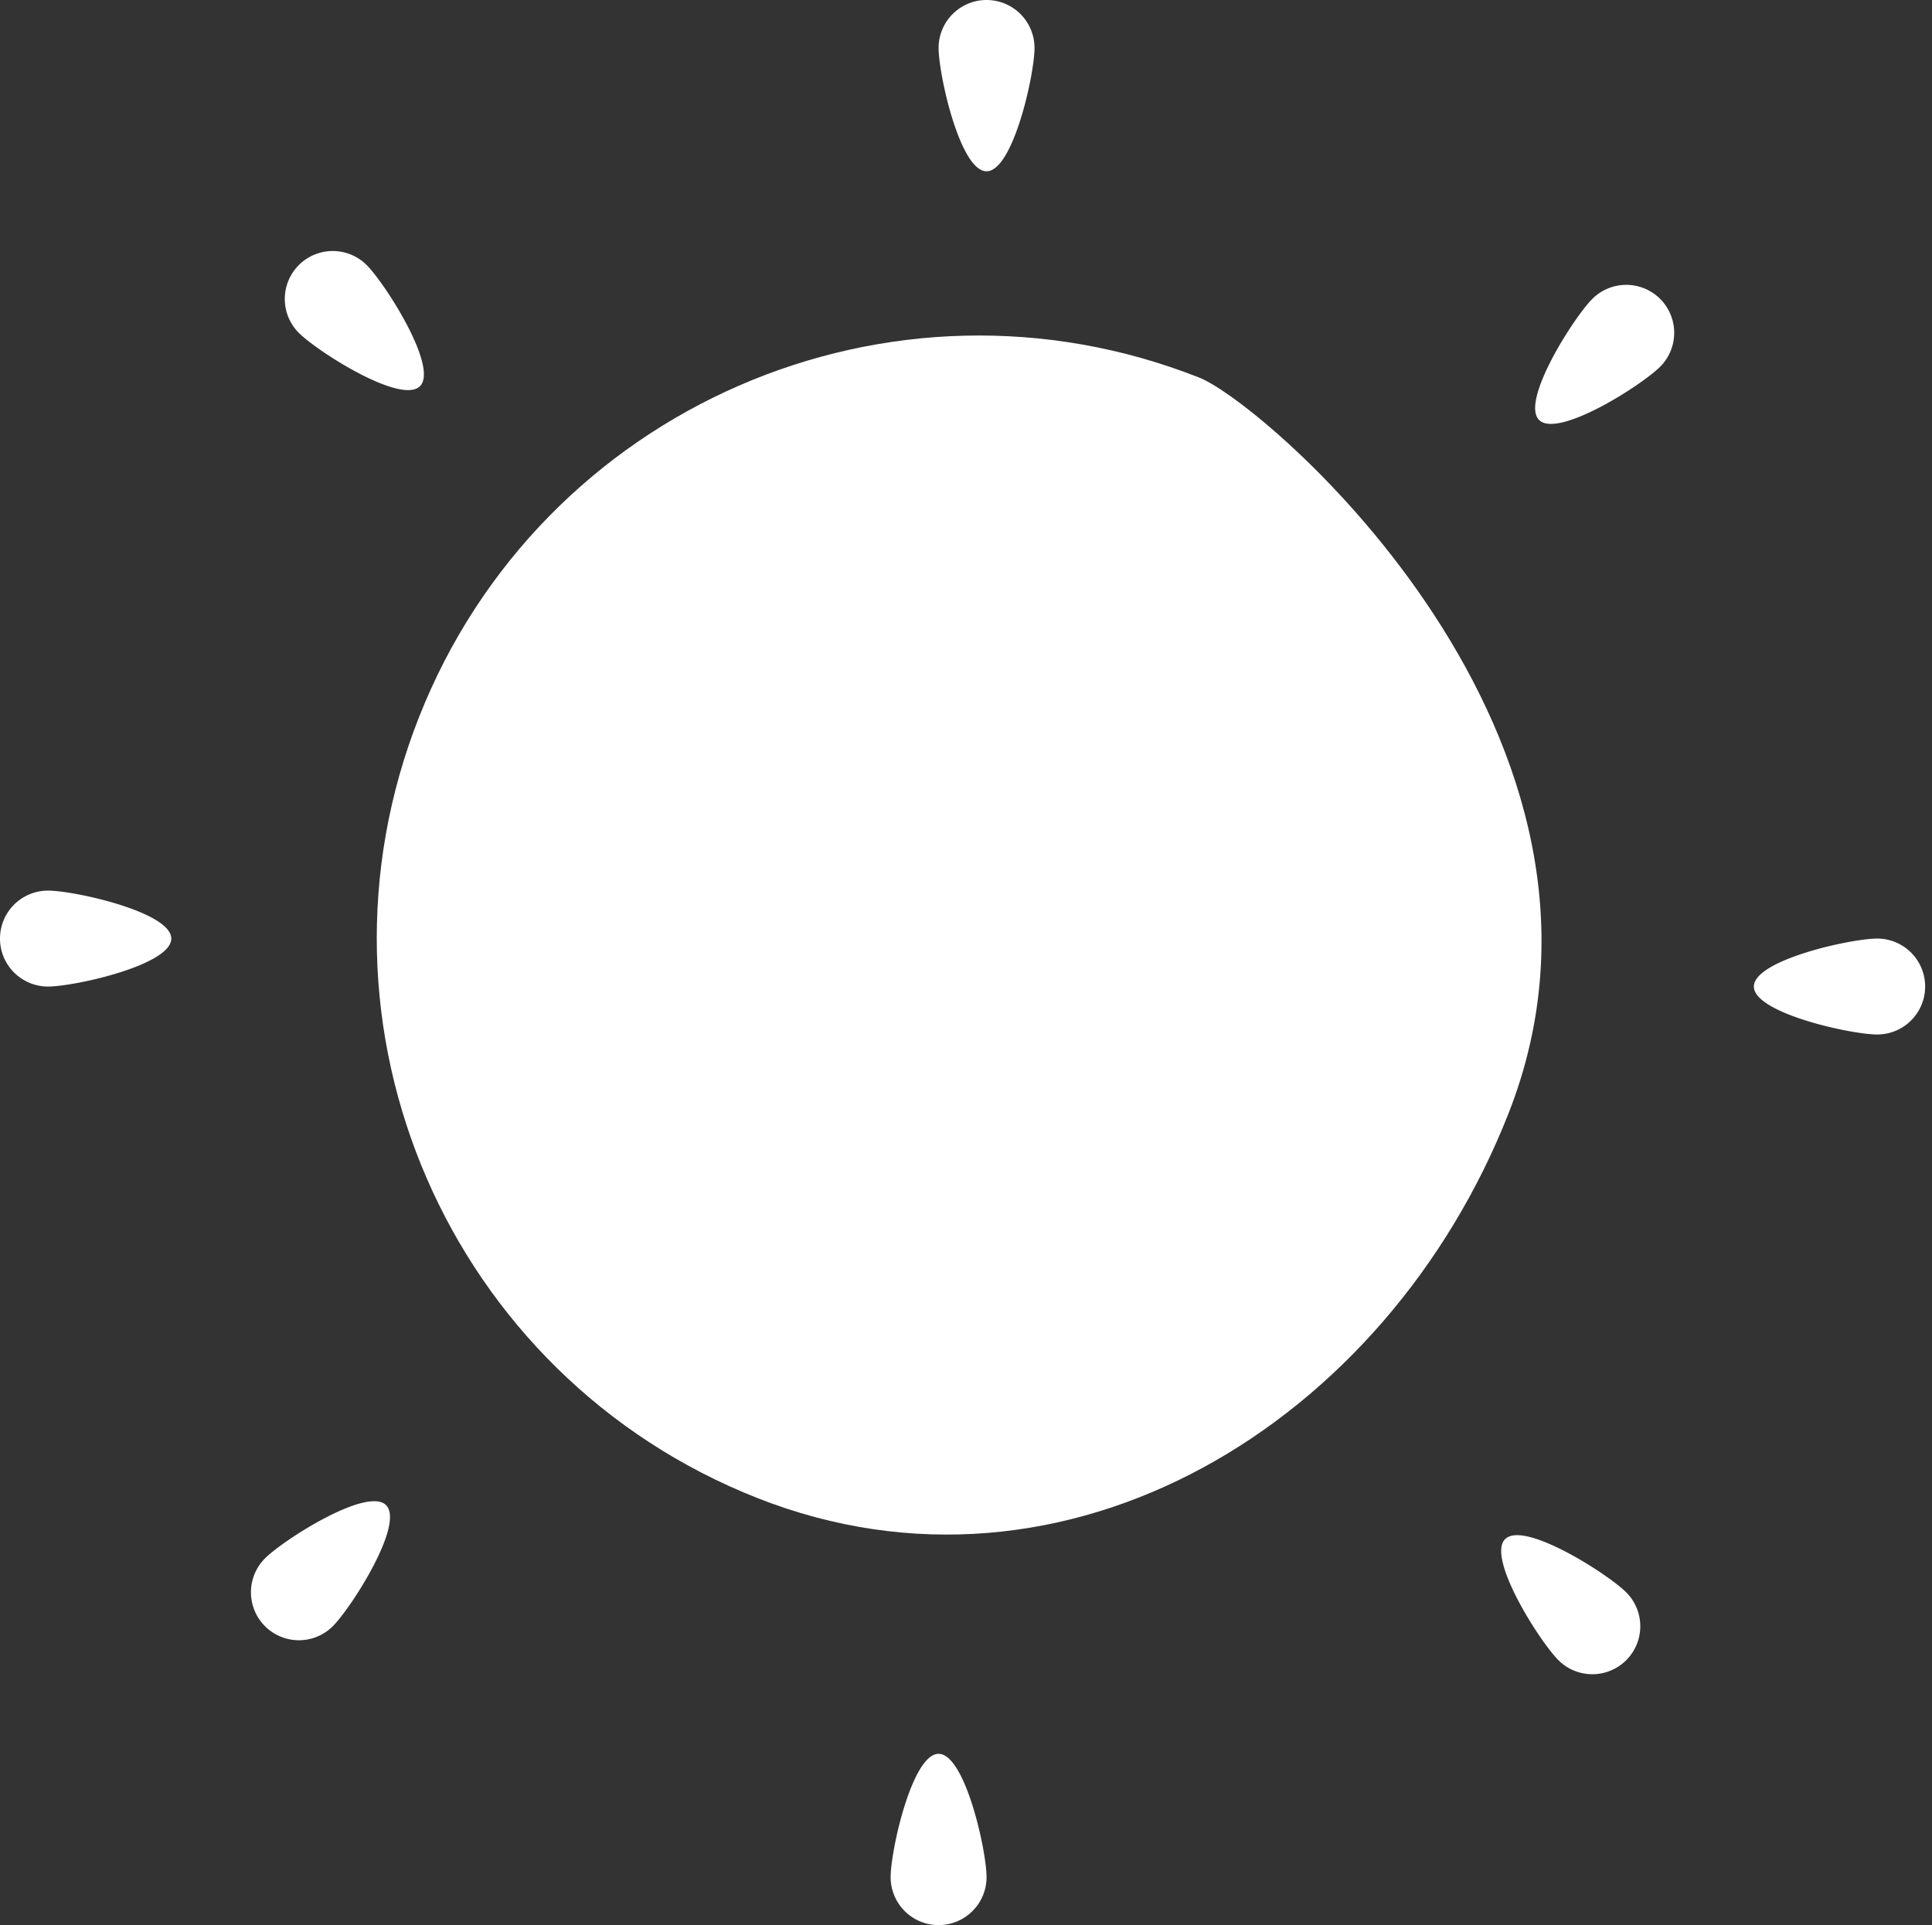 <svg xmlns="http://www.w3.org/2000/svg" xmlns:xlink="http://www.w3.org/1999/xlink" width="282" height="281" viewBox="0 0 282 281">
    <rect x="0" y="0" width="282" height="281" fill="#333333" stroke="none"/>
    <defs>
        <path id="a" d="M892.54 15466.66c-45.08-17.79-67.2-68.82-49.38-113.98 17.8-45.16 68.79-67.36 113.87-49.57 9.7 3.82 66.72 52.73 45.13 107.48-17.81 45.17-64.54 73.85-109.62 56.07z"/>
        <path id="b" d="M926 15273c-3.87 0-7-14.13-7-18a7 7 0 1 1 14 0c0 3.87-3.13 18-7 18zm0 249a7 7 0 0 1-14 0c0-3.87 3.13-18 7-18s7 14.13 7 18zm80.65-212.7c-2.74-2.73 5.04-14.94 7.77-17.67a7 7 0 1 1 9.9 9.9c-2.73 2.73-14.94 10.5-17.67 7.77zm-176.07 176.07a7 7 0 0 1-9.9-9.9c2.73-2.73 14.94-10.5 17.67-7.77 2.74 2.73-5.04 14.94-7.77 17.67zM1038 15392c0-3.86 14.14-7 18-7a7 7 0 0 1 0 14c-3.86 0-18-3.13-18-7zm-249 0a7 7 0 0 1 0-14c3.87 0 18 3.14 18 7 0 3.87-14.13 7-18 7zm212.7 80.66c2.72-2.74 14.93 5.04 17.67 7.77a7 7 0 1 1-9.9 9.9c-2.73-2.73-10.51-14.94-7.78-17.67zm-176.08-176.07a7 7 0 1 1 9.9-9.9c2.73 2.73 10.51 14.94 7.78 17.68-2.74 2.73-14.95-5.05-17.68-7.78z"/>
    </defs>
    <use fill="#fff" xlink:href="#a" transform="translate(-782 -15248)"/>
    <use fill="#fff" xlink:href="#b" transform="translate(-782 -15248)"/>
</svg>
